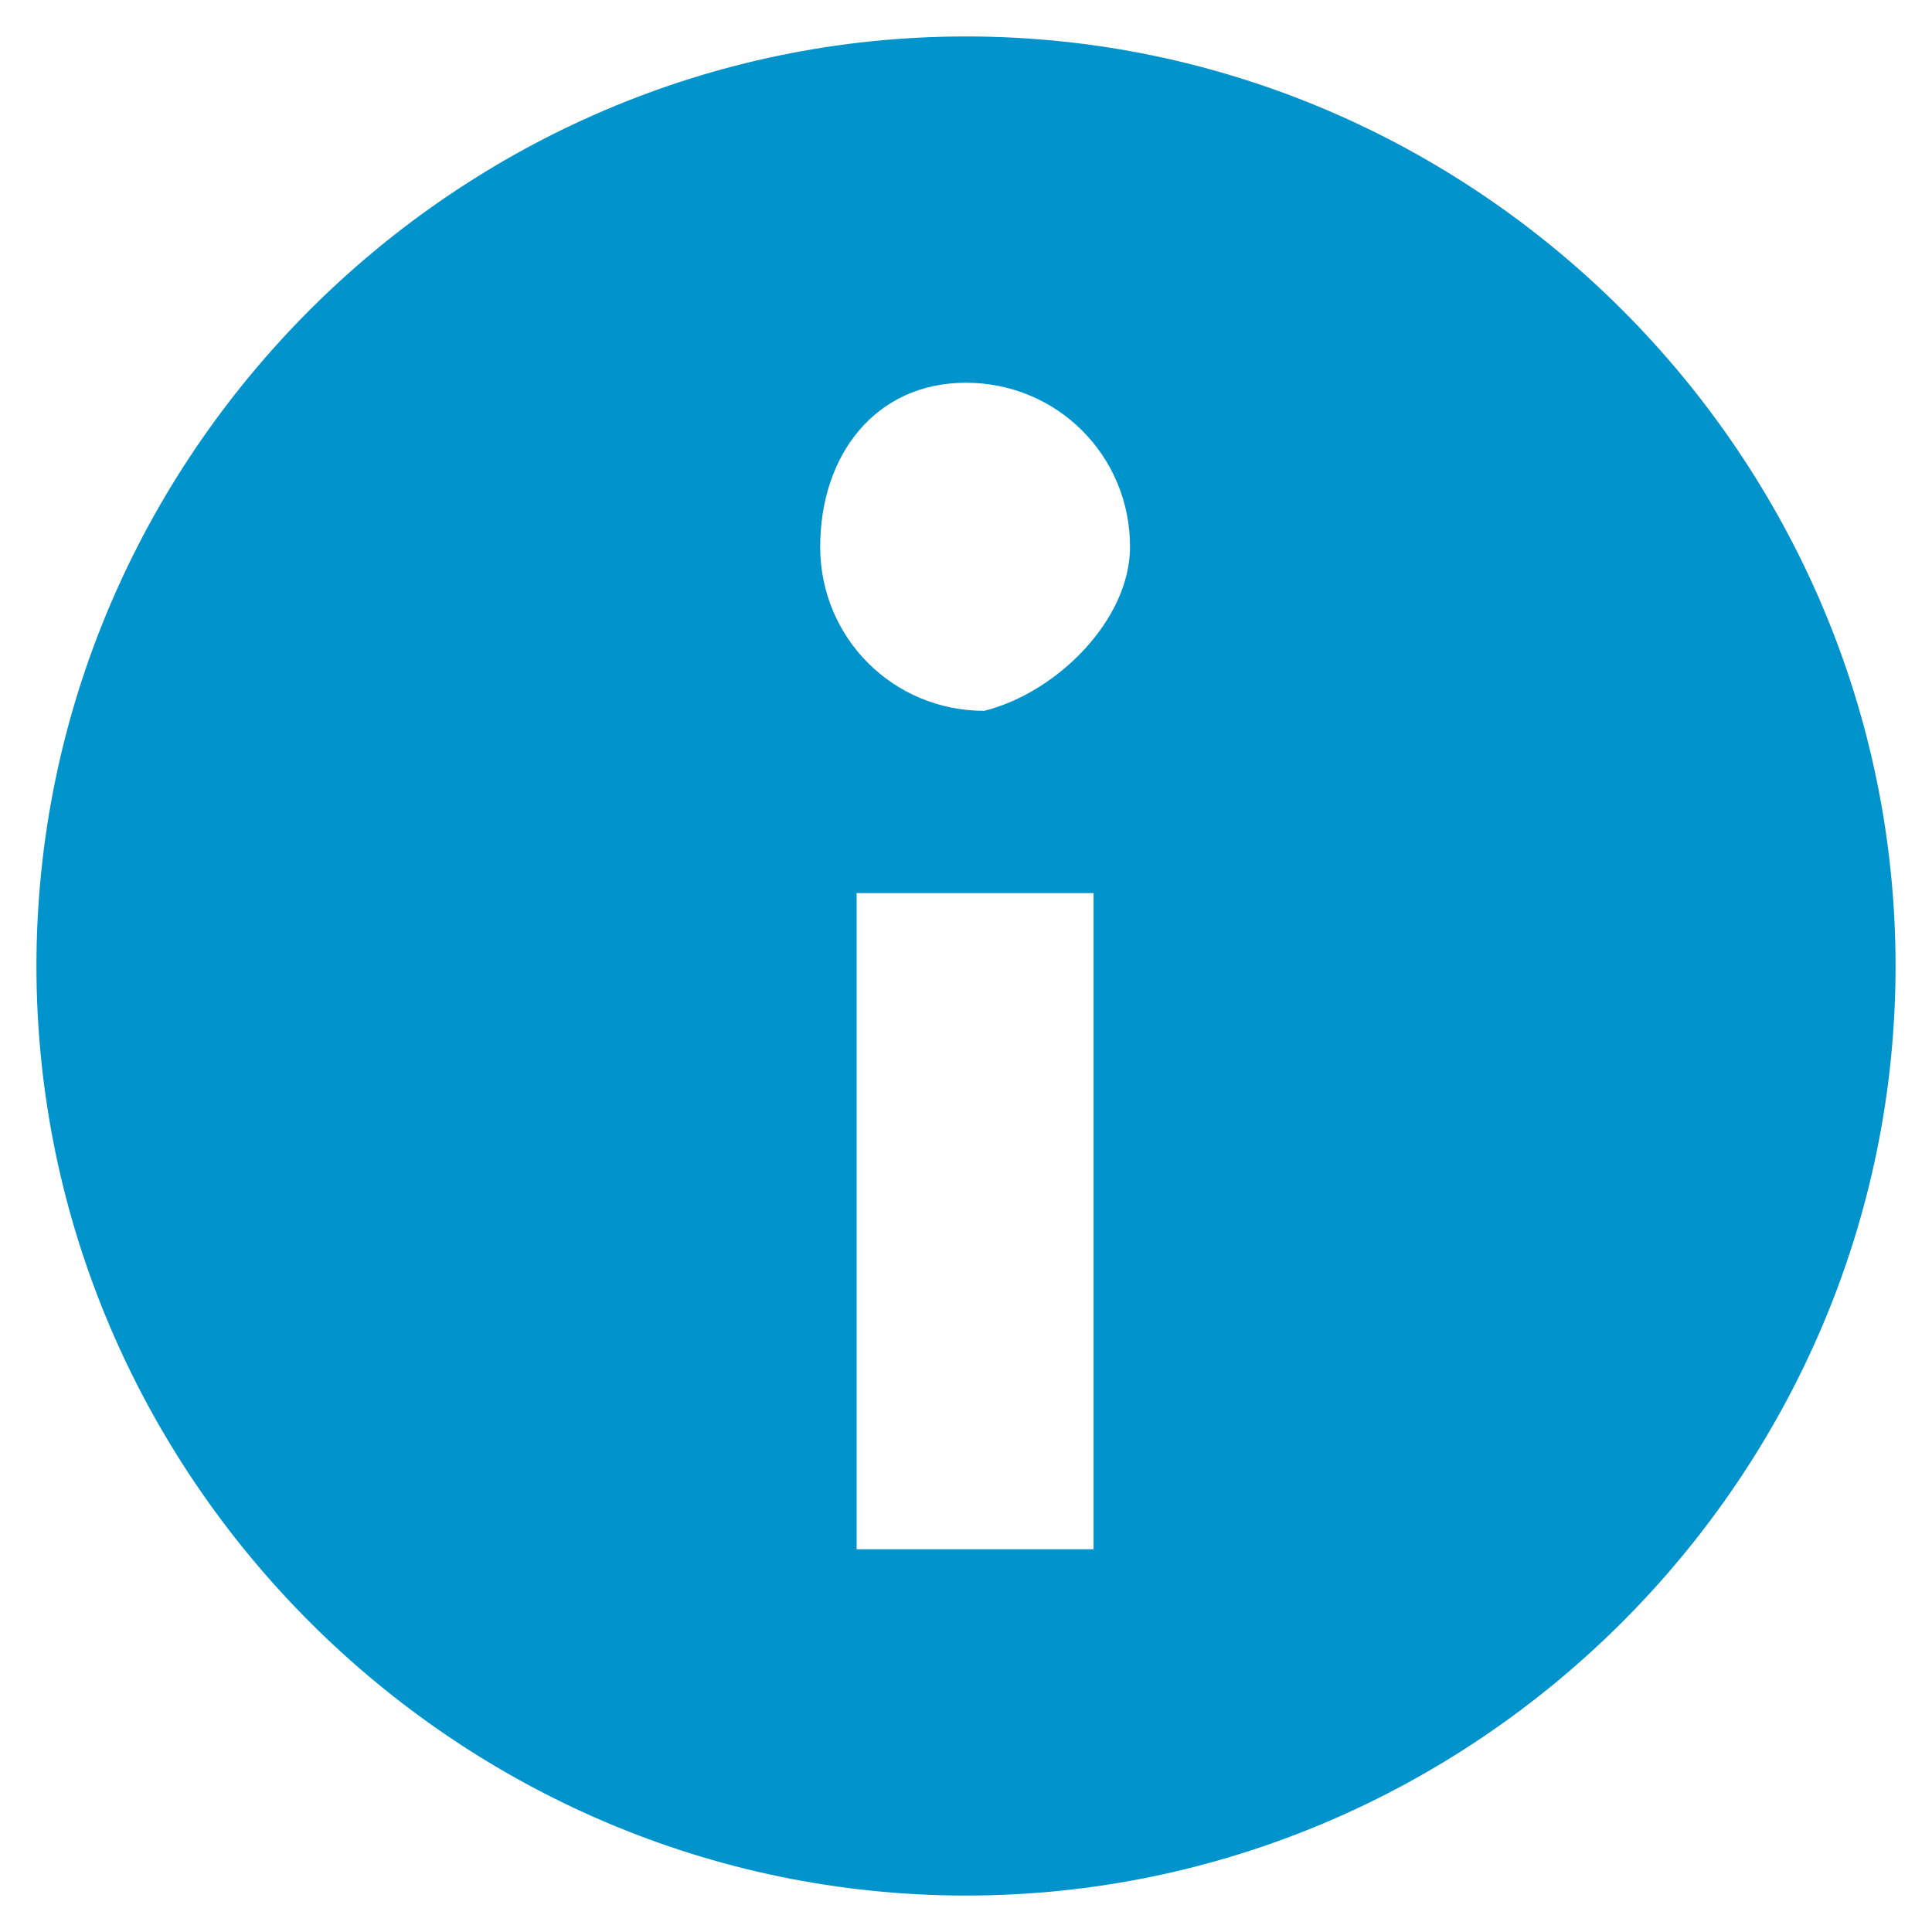 <svg id="Layer_1" xmlns="http://www.w3.org/2000/svg" viewBox="0 0 10.6 10.6"><style>.st0{fill:#0093cc}</style><g id="XMLID_1_"><path id="XMLID_2_" class="st0" d="M10.4 5.3c0 2.8-2.3 5.1-5.1 5.1S.2 8.1.2 5.3 2.5.2 5.3.2s5.1 2.3 5.1 5.1zM6.2 3c0-.5-.4-.9-.9-.9s-.8.4-.8.9.4.9.9.9c.4-.1.8-.5.8-.9zM6 4.9H4.7v3.6H6V4.9z"/></g></svg>